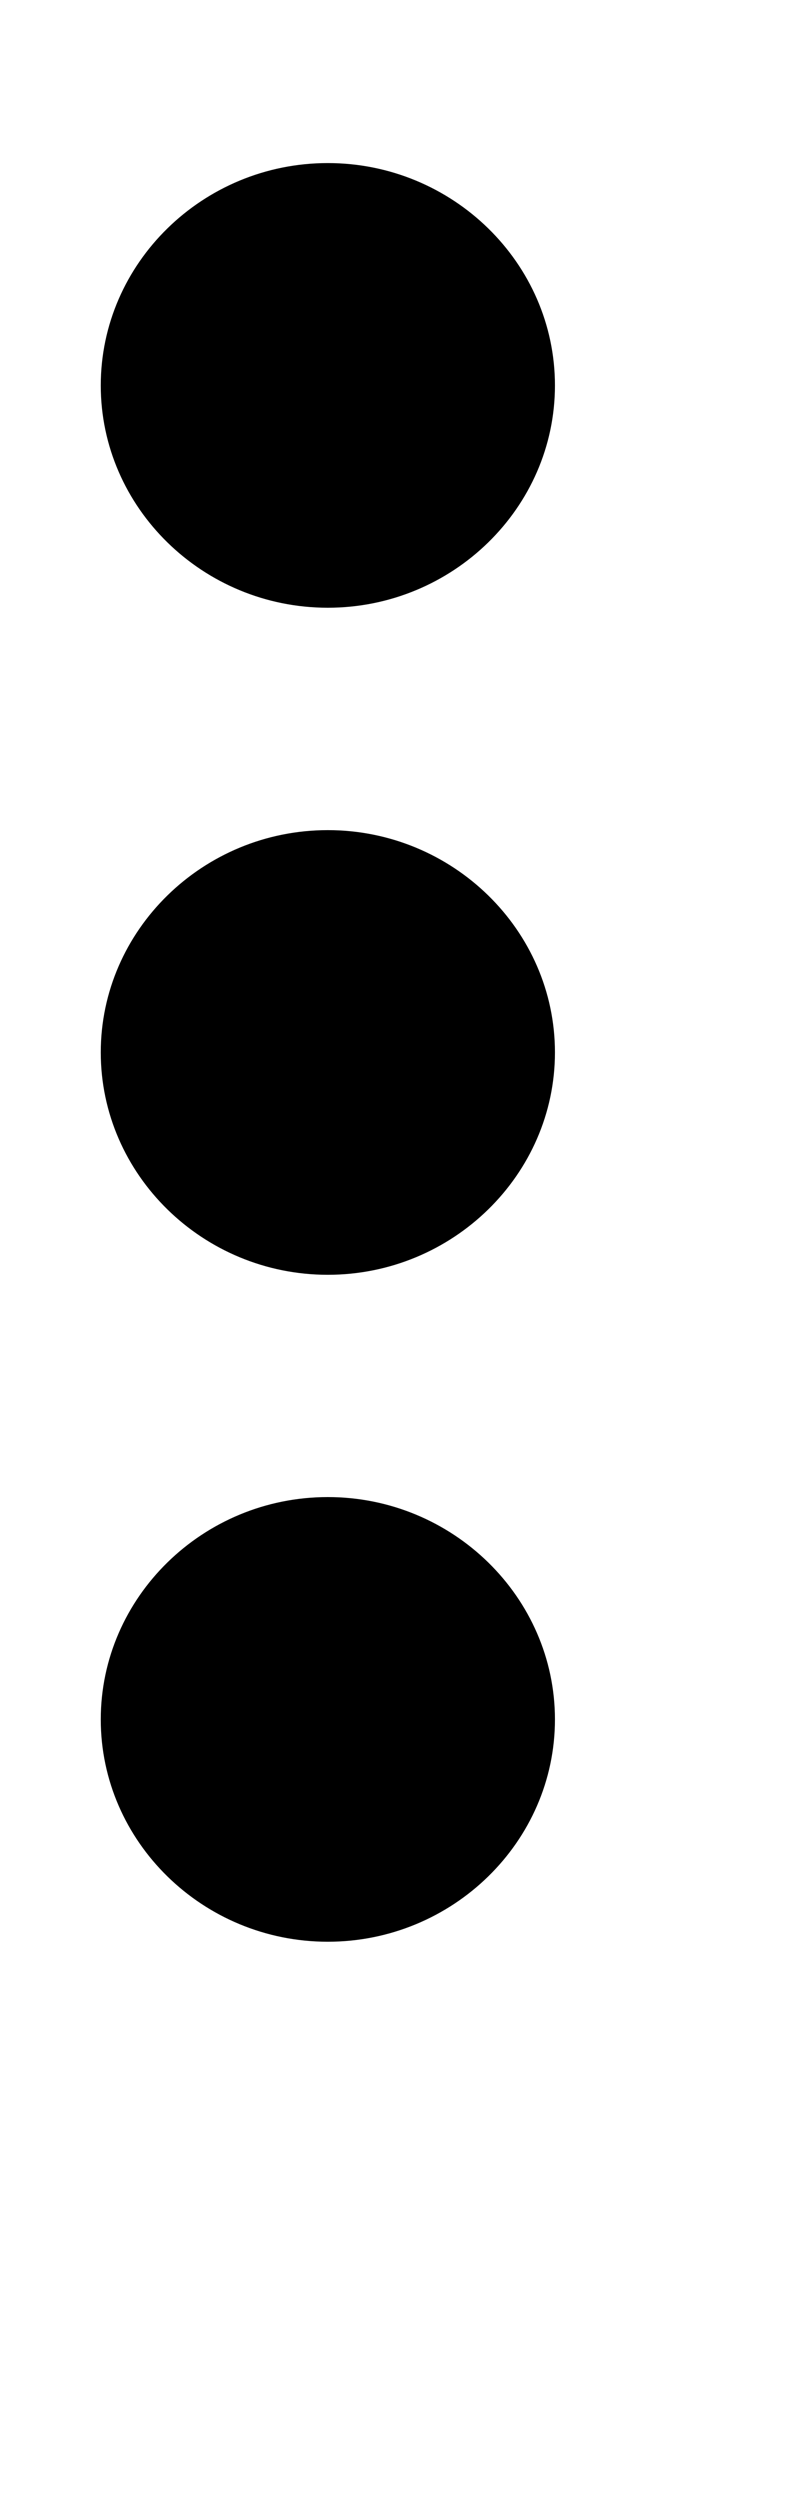 <svg width="7" height="22" xmlns="http://www.w3.org/2000/svg" xmlns:xlink="http://www.w3.org/1999/xlink" overflow="hidden"><defs><clipPath id="clip0"><rect x="616" y="311" width="7" height="22"/></clipPath><clipPath id="clip1"><rect x="616" y="312" width="6" height="20"/></clipPath><clipPath id="clip2"><rect x="616" y="312" width="6" height="20"/></clipPath></defs><g clip-path="url(#clip0)" transform="translate(-616 -311)"><g clip-path="url(#clip1)"><g clip-path="url(#clip2)"><path d="M11.739 7.826C12.815 7.826 13.696 6.946 13.696 5.87 13.696 4.793 12.815 3.913 11.739 3.913 10.663 3.913 9.783 4.793 9.783 5.87 9.783 6.946 10.663 7.826 11.739 7.826ZM11.739 9.783C10.663 9.783 9.783 10.663 9.783 11.739 9.783 12.815 10.663 13.696 11.739 13.696 12.815 13.696 13.696 12.815 13.696 11.739 13.696 10.663 12.815 9.783 11.739 9.783ZM11.739 15.652C10.663 15.652 9.783 16.533 9.783 17.609 9.783 18.685 10.663 19.565 11.739 19.565 12.815 19.565 13.696 18.685 13.696 17.609 13.696 16.533 12.815 15.652 11.739 15.652Z" transform="matrix(1.022 0 0 1 606.889 308.522)"/></g></g></g></svg>